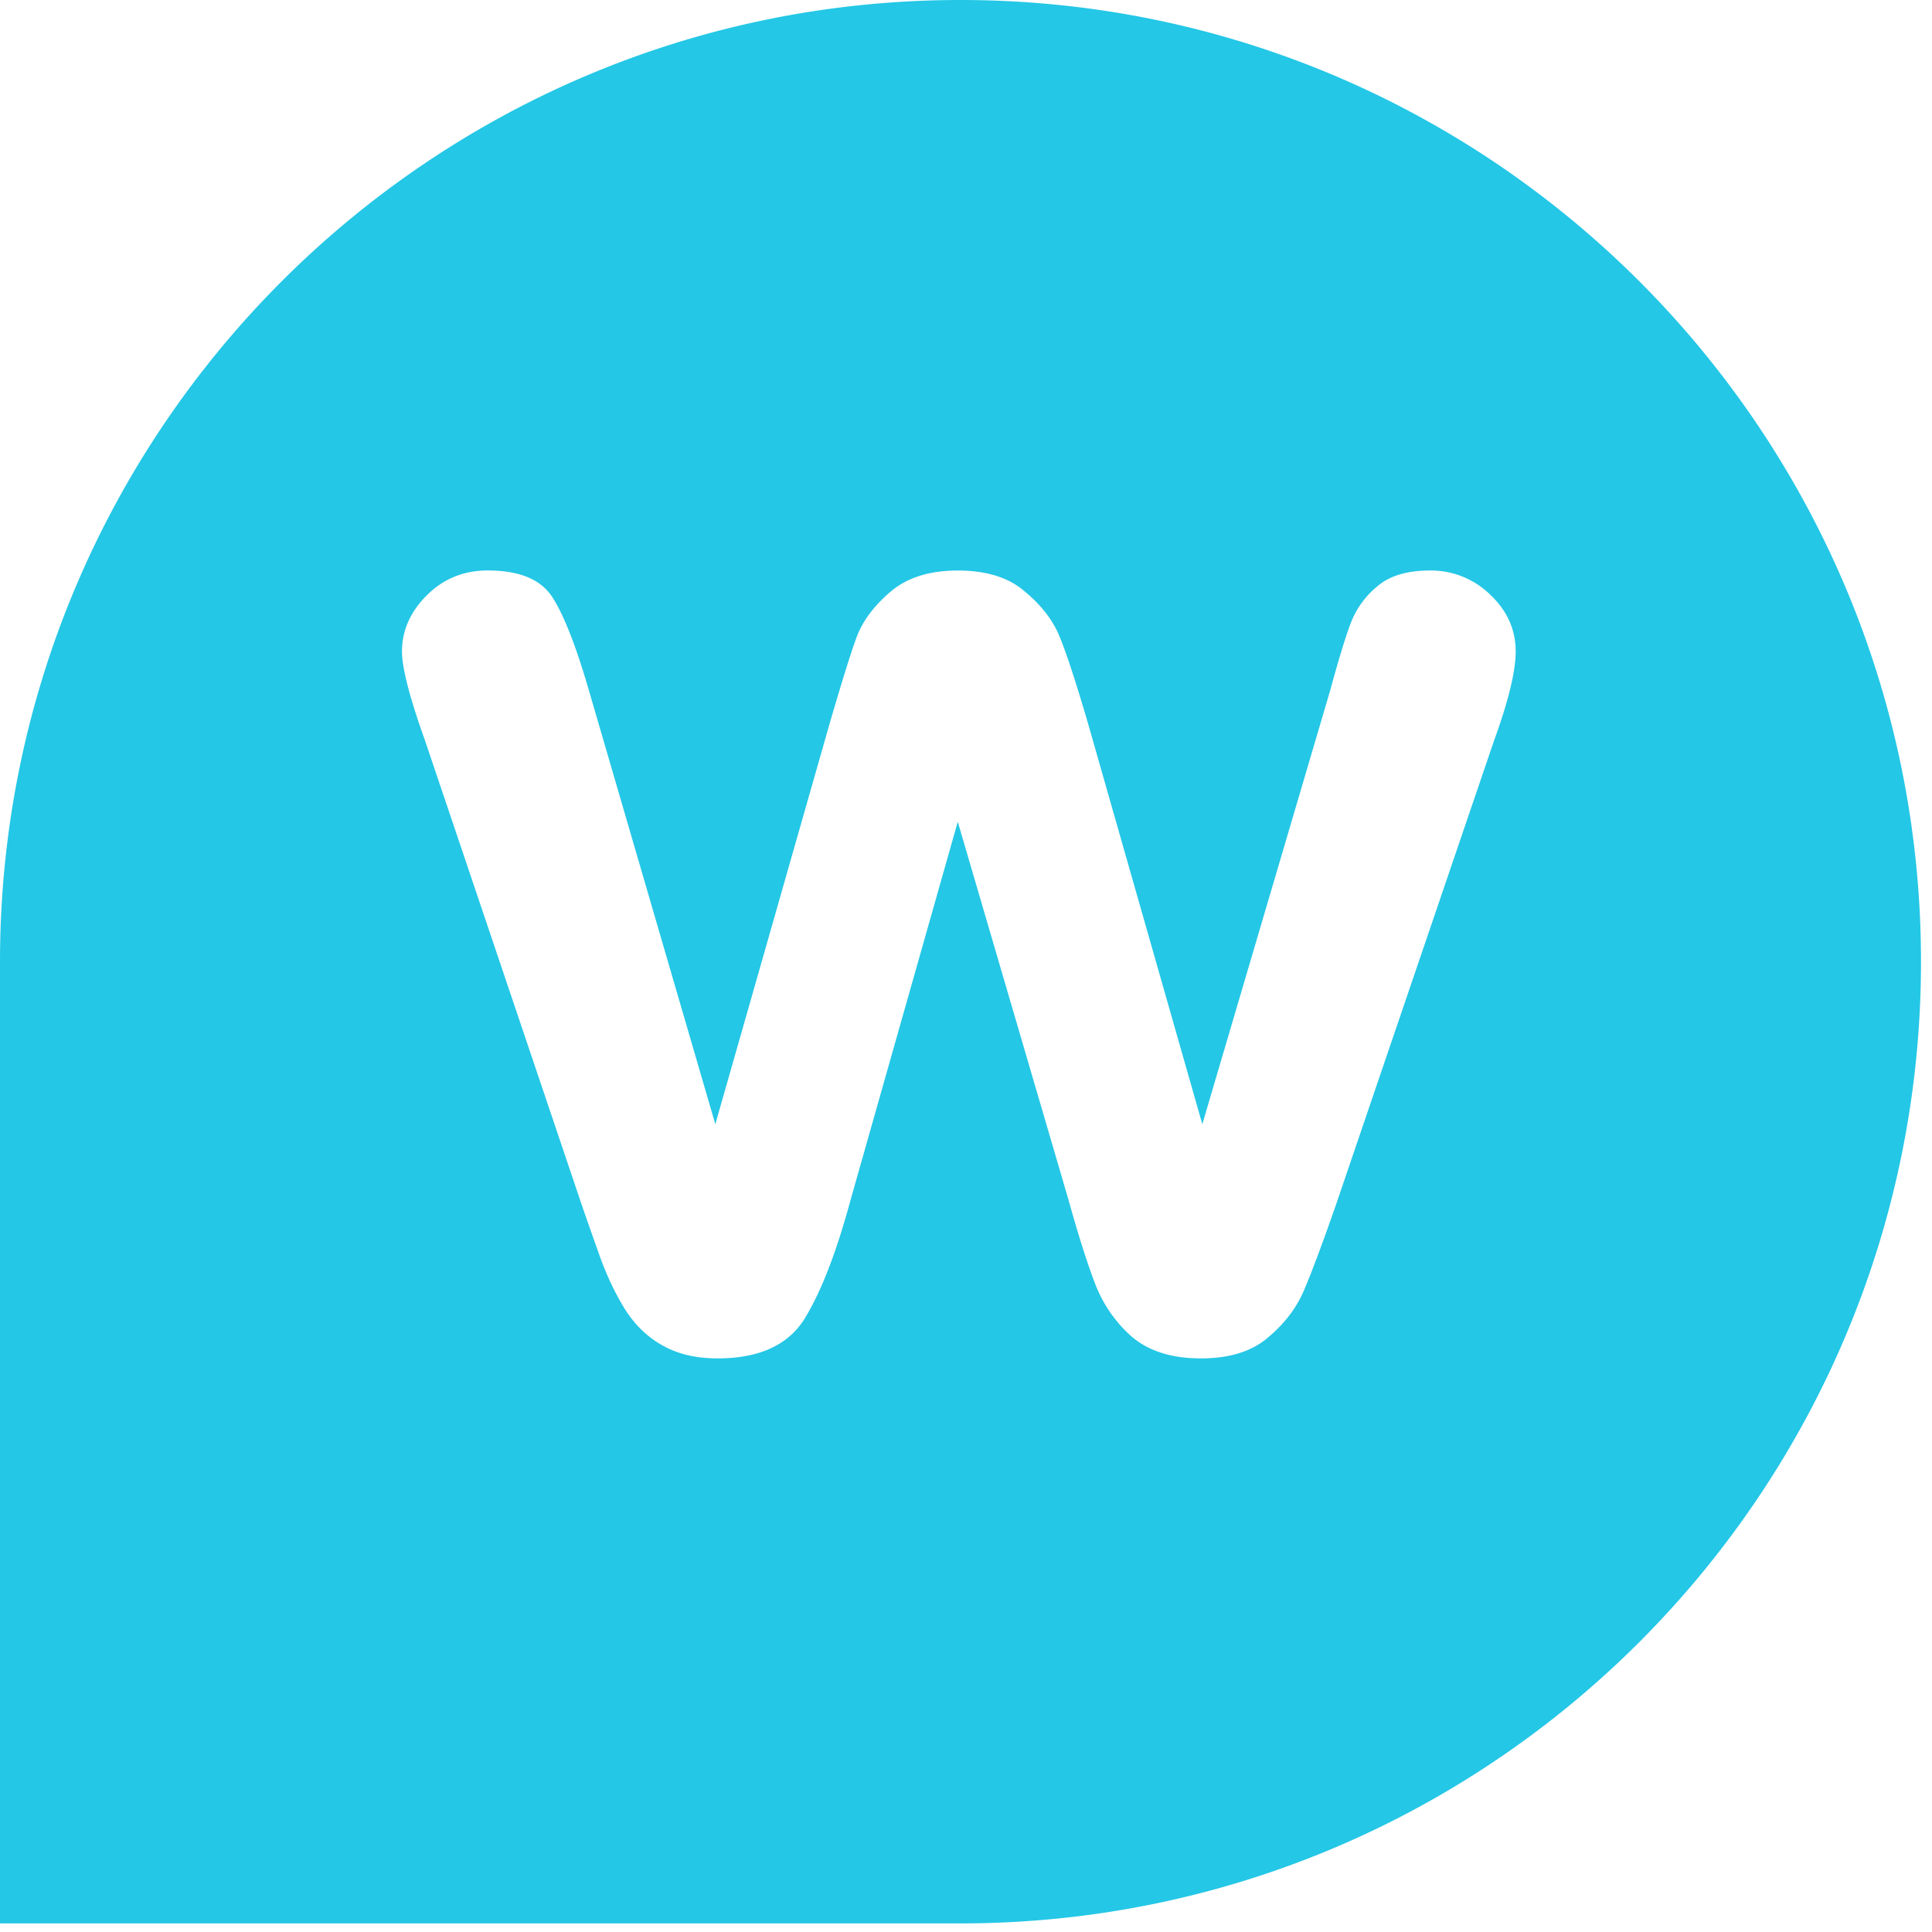 <svg xmlns="http://www.w3.org/2000/svg" fill="none" viewBox="0 0 69 69"><path fill="#24C7E6" fill-rule="evenodd" d="M34.304 0C15.358 0 0 15.377 0 34.347v34.346h34.304c18.945 0 34.303-15.377 34.303-34.346C68.608 15.377 53.25 0 34.305 0Zm-8.757 40.15L21.04 24.684c-.455-1.571-.886-2.678-1.29-3.32-.406-.66-1.182-.99-2.33-.99-.861 0-1.587.297-2.178.888-.59.591-.886 1.26-.886 2.003 0 .591.279 1.664.836 3.22l5.595 16.578c.152.44.363 1.04.633 1.8.27.744.583 1.395.937 1.952.355.54.793.955 1.317 1.243.54.304 1.19.456 1.95.456 1.485 0 2.523-.473 3.113-1.42.591-.963 1.14-2.383 1.646-4.259l3.823-13.486 3.95 13.486c.338 1.217.65 2.206.937 2.966.287.76.726 1.403 1.316 1.927.608.524 1.435.786 2.482.786 1.012 0 1.806-.245 2.38-.735.59-.49 1.02-1.048 1.29-1.674.27-.625.65-1.639 1.14-3.042l5.646-16.579c.524-1.436.785-2.51.785-3.22 0-.777-.304-1.453-.911-2.027a3.028 3.028 0 0 0-2.152-.862c-.828 0-1.46.194-1.9.583a3.115 3.115 0 0 0-.936 1.318c-.186.49-.43 1.293-.734 2.408L42.94 40.15 38.84 25.775c-.422-1.436-.752-2.442-.988-3.016-.236-.592-.65-1.133-1.24-1.623-.574-.507-1.376-.76-2.406-.76-1.013 0-1.814.253-2.405.76-.574.49-.97 1.014-1.19 1.572-.203.54-.523 1.563-.962 3.067L25.547 40.15Z" clip-rule="evenodd"/></svg>